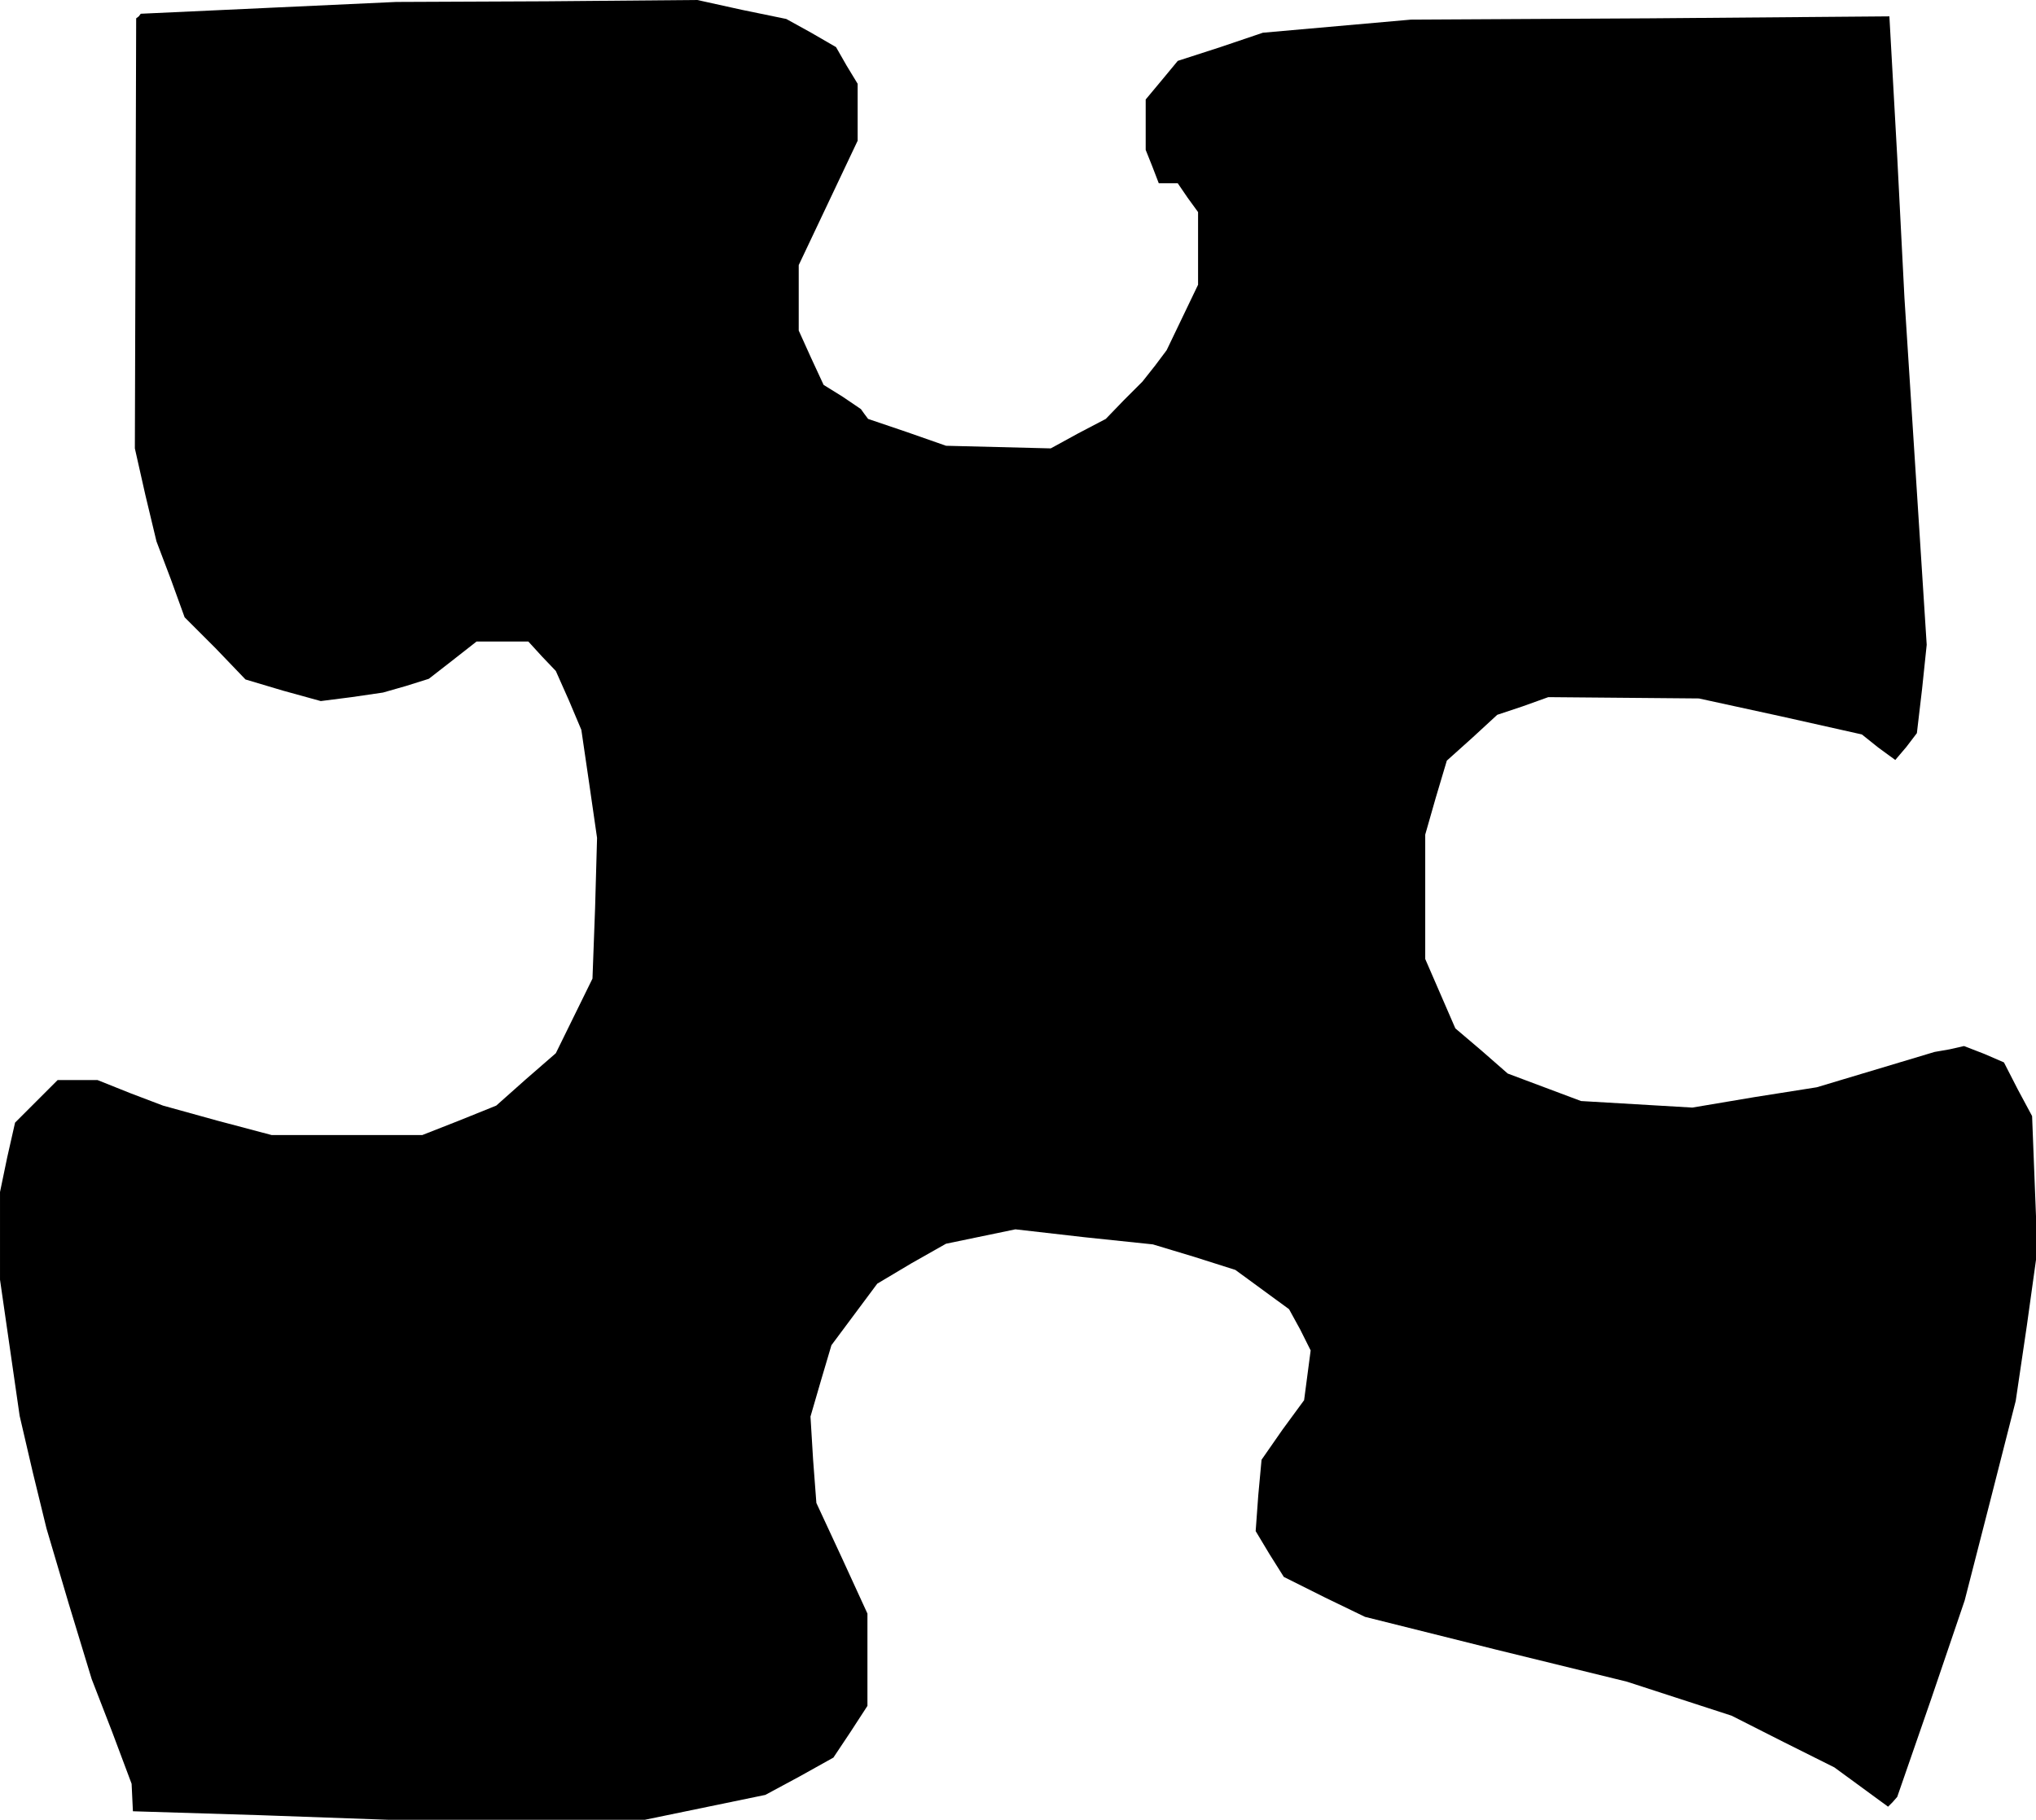 <?xml version="1.0" standalone="no"?>
<!DOCTYPE svg PUBLIC "-//W3C//DTD SVG 20010904//EN"
 "http://www.w3.org/TR/2001/REC-SVG-20010904/DTD/svg10.dtd">
<svg version="1.0" xmlns="http://www.w3.org/2000/svg"
 width="311pt" height="278pt" viewBox="0 0 311 278"
 preserveAspectRatio="xMidYMid meet">
<g transform="translate(0,278) scale(0.1,-0.1)"
fill="#000000" stroke="none">
<path d="M410 2768 l-195 -9 -3 -4 -4 -3 -1 -329 -1 -328 16 -71 17 -71 22
-58 21 -58 47 -47 46 -48 57 -17 58 -16 47 6 48 7 35 10 35 11 36 28 37 29 39
0 40 0 21 -23 21 -22 20 -45 19 -45 12 -82 12 -83 -3 -107 -4 -108 -28 -57
-28 -57 -46 -40 -45 -40 -57 -23 -56 -22 -115 0 -115 0 -83 22 -83 23 -50 19
-50 20 -30 0 -31 0 -33 -33 -32 -32 -12 -53 -11 -53 0 -67 0 -67 15 -104 15
-104 20 -86 21 -86 34 -115 35 -115 31 -80 30 -80 1 -21 1 -21 195 -6 195 -7
196 0 196 0 92 19 92 19 52 28 52 29 26 39 26 40 0 70 0 71 -39 85 -39 84 -5
66 -4 66 16 55 16 54 35 47 35 47 52 31 53 30 53 11 53 11 105 -12 105 -11 63
-19 63 -20 41 -30 41 -30 17 -31 16 -32 -5 -38 -5 -38 -33 -45 -32 -46 -5 -54
-4 -55 21 -35 22 -35 62 -31 62 -30 200 -50 200 -49 80 -26 80 -26 79 -40 78
-39 41 -30 41 -30 7 7 7 8 52 150 51 150 39 152 39 153 17 115 16 115 -4 102
-4 103 -22 41 -21 41 -30 13 -31 12 -22 -5 -23 -4 -90 -27 -90 -27 -95 -15
-95 -16 -85 5 -85 5 -56 21 -56 21 -40 35 -40 34 -23 53 -23 53 0 95 0 95 16
56 17 57 39 35 38 35 39 13 39 14 115 -1 115 -1 124 -27 125 -28 25 -20 26
-19 17 20 16 21 8 68 7 67 -17 265 -17 265 -11 215 -12 215 -365 -3 -366 -2
-113 -10 -113 -10 -65 -22 -65 -21 -24 -29 -25 -30 0 -38 0 -39 10 -25 10 -26
14 0 15 0 15 -22 16 -22 0 -56 0 -55 -24 -50 -24 -50 -18 -24 -19 -24 -28 -28
-28 -29 -42 -22 -42 -23 -80 2 -80 2 -60 21 -59 20 -6 8 -5 7 -28 19 -29 18
-19 41 -19 42 0 50 0 50 45 95 45 95 0 43 0 44 -17 28 -16 28 -38 22 -38 21
-68 14 -68 15 -230 -2 -230 -1 -195 -9z"/>
</g>
</svg>
